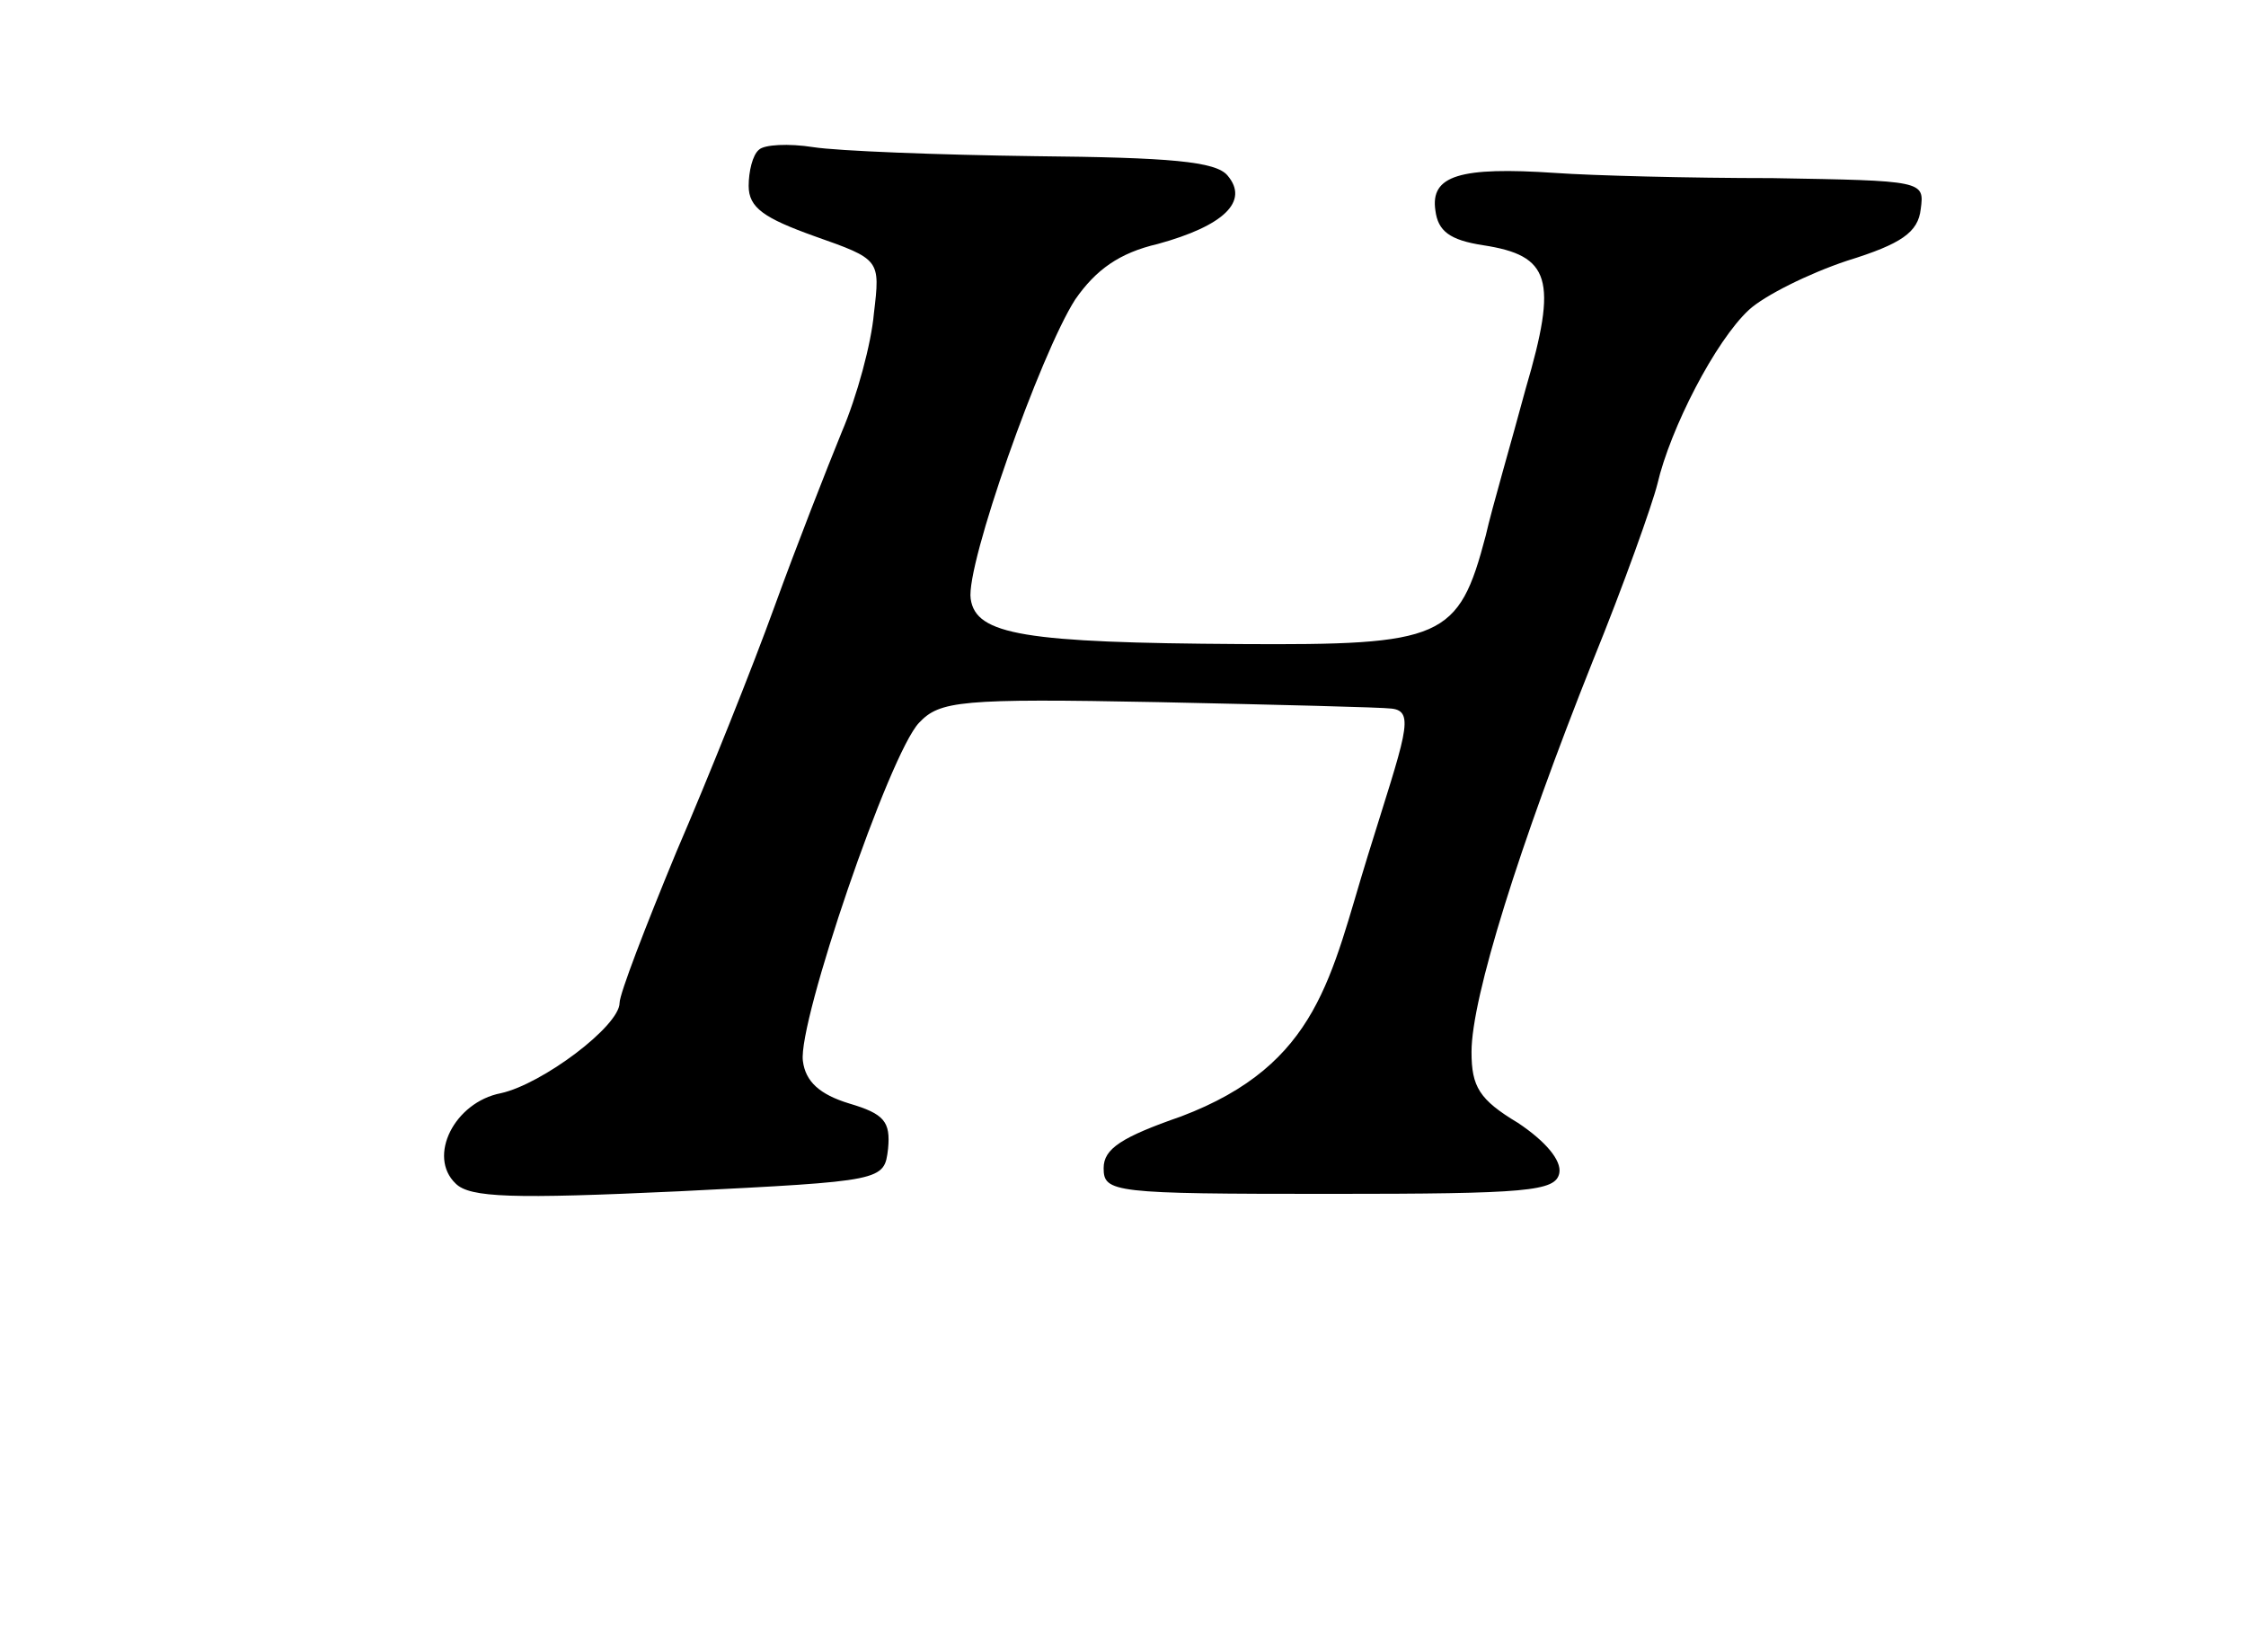 <?xml version="1.0" encoding="UTF-8" standalone="no"?>
<svg
   version="1.0"
   width="174pt"
   height="128pt"
   viewBox="0 0 174 128"
   preserveAspectRatio="xMidYMid meet"
   id="svg16"
   sodipodi:docname="H.svg"
   inkscape:version="1.4 (e7c3feb1, 2024-10-09)"
   xmlns:inkscape="http://www.inkscape.org/namespaces/inkscape"
   xmlns:sodipodi="http://sodipodi.sourceforge.net/DTD/sodipodi-0.dtd"
   xmlns="http://www.w3.org/2000/svg"
   xmlns:svg="http://www.w3.org/2000/svg">
  <defs
     id="defs16" />
  <sodipodi:namedview
     id="namedview16"
     pagecolor="#ffffff"
     bordercolor="#000000"
     borderopacity="0.25"
     inkscape:showpageshadow="2"
     inkscape:pageopacity="0.0"
     inkscape:pagecheckerboard="0"
     inkscape:deskcolor="#d1d1d1"
     inkscape:document-units="pt"
     inkscape:zoom="1.7235728"
     inkscape:cx="87.608717"
     inkscape:cy="65.851585"
     inkscape:current-layer="svg16" />
  <path
     d="M 58.8,11.6 C 58.3,12 58,13.3 58,14.4 c 0,1.7 1.2,2.5 5.1,3.9 5.1,1.8 5.1,1.8 4.6,6 -0.2,2.3 -1.3,6.4 -2.5,9.2 C 64.1,36.2 61.7,42.3 60,47 58.3,51.7 54.9,60.2 52.4,66 50,71.8 48,77 48,77.7 c 0,1.8 -6,6.3 -9.2,7 -3.6,0.7 -5.7,4.9 -3.5,7 1.1,1.1 4.4,1.2 17.3,0.6 15.9,-0.8 15.9,-0.8 16.2,-3.3 0.2,-2.1 -0.3,-2.7 -3,-3.5 -2.3,-0.7 -3.4,-1.7 -3.6,-3.3 -0.4,-3 6.7,-23.8 9,-26.2 1.6,-1.7 3.2,-1.9 18.5,-1.6 9.3,0.2 17.4,0.4 18.1,0.5 1.9,0.2 1.041,2.114 -1.838,11.408 C 103.082,75.601 102.199,82.452 91.5,86.5 c -4.6,1.6 -6,2.5 -6,4 0,1.9 0.7,2 17.5,2 15.4,0 17.5,-0.2 17.8,-1.6 0.2,-1 -1.1,-2.5 -3.2,-3.9 -3,-1.8 -3.6,-2.8 -3.6,-5.5 0,-4.2 3.7,-16 9.4,-30.3 2.4,-5.9 4.6,-12.1 5,-13.7 1,-4.3 4.5,-11.1 7.1,-13.5 1.2,-1.1 4.6,-2.8 7.6,-3.8 4.2,-1.3 5.5,-2.2 5.7,-4 0.3,-2.2 0.2,-2.2 -11.5,-2.4 -6.5,0 -14,-0.2 -16.8,-0.4 -7.4,-0.5 -9.7,0.2 -9.3,2.9 0.2,1.6 1.1,2.3 3.7,2.7 5.2,0.8 5.8,2.6 3.3,11.1 -1.1,4.1 -2.6,9.2 -3.1,11.4 -2.1,8 -3.3,8.5 -19,8.4 -16.7,-0.1 -20.5,-0.7 -20.9,-3.5 -0.4,-2.6 5.4,-19 8.1,-23.2 1.6,-2.3 3.4,-3.6 6.4,-4.3 5.1,-1.4 7.1,-3.3 5.4,-5.3 C 94.2,12.5 90.6,12.2 80.2,12.1 72.7,12 64.9,11.7 63,11.4 61.1,11.1 59.2,11.2 58.8,11.6 Z"
     id="path5"
     style="fill:#000000;stroke:none;stroke-width:0.1"
     sodipodi:nodetypes="cscccscsccccccccczcssccsccccccccsccccccccsc" />
</svg>
